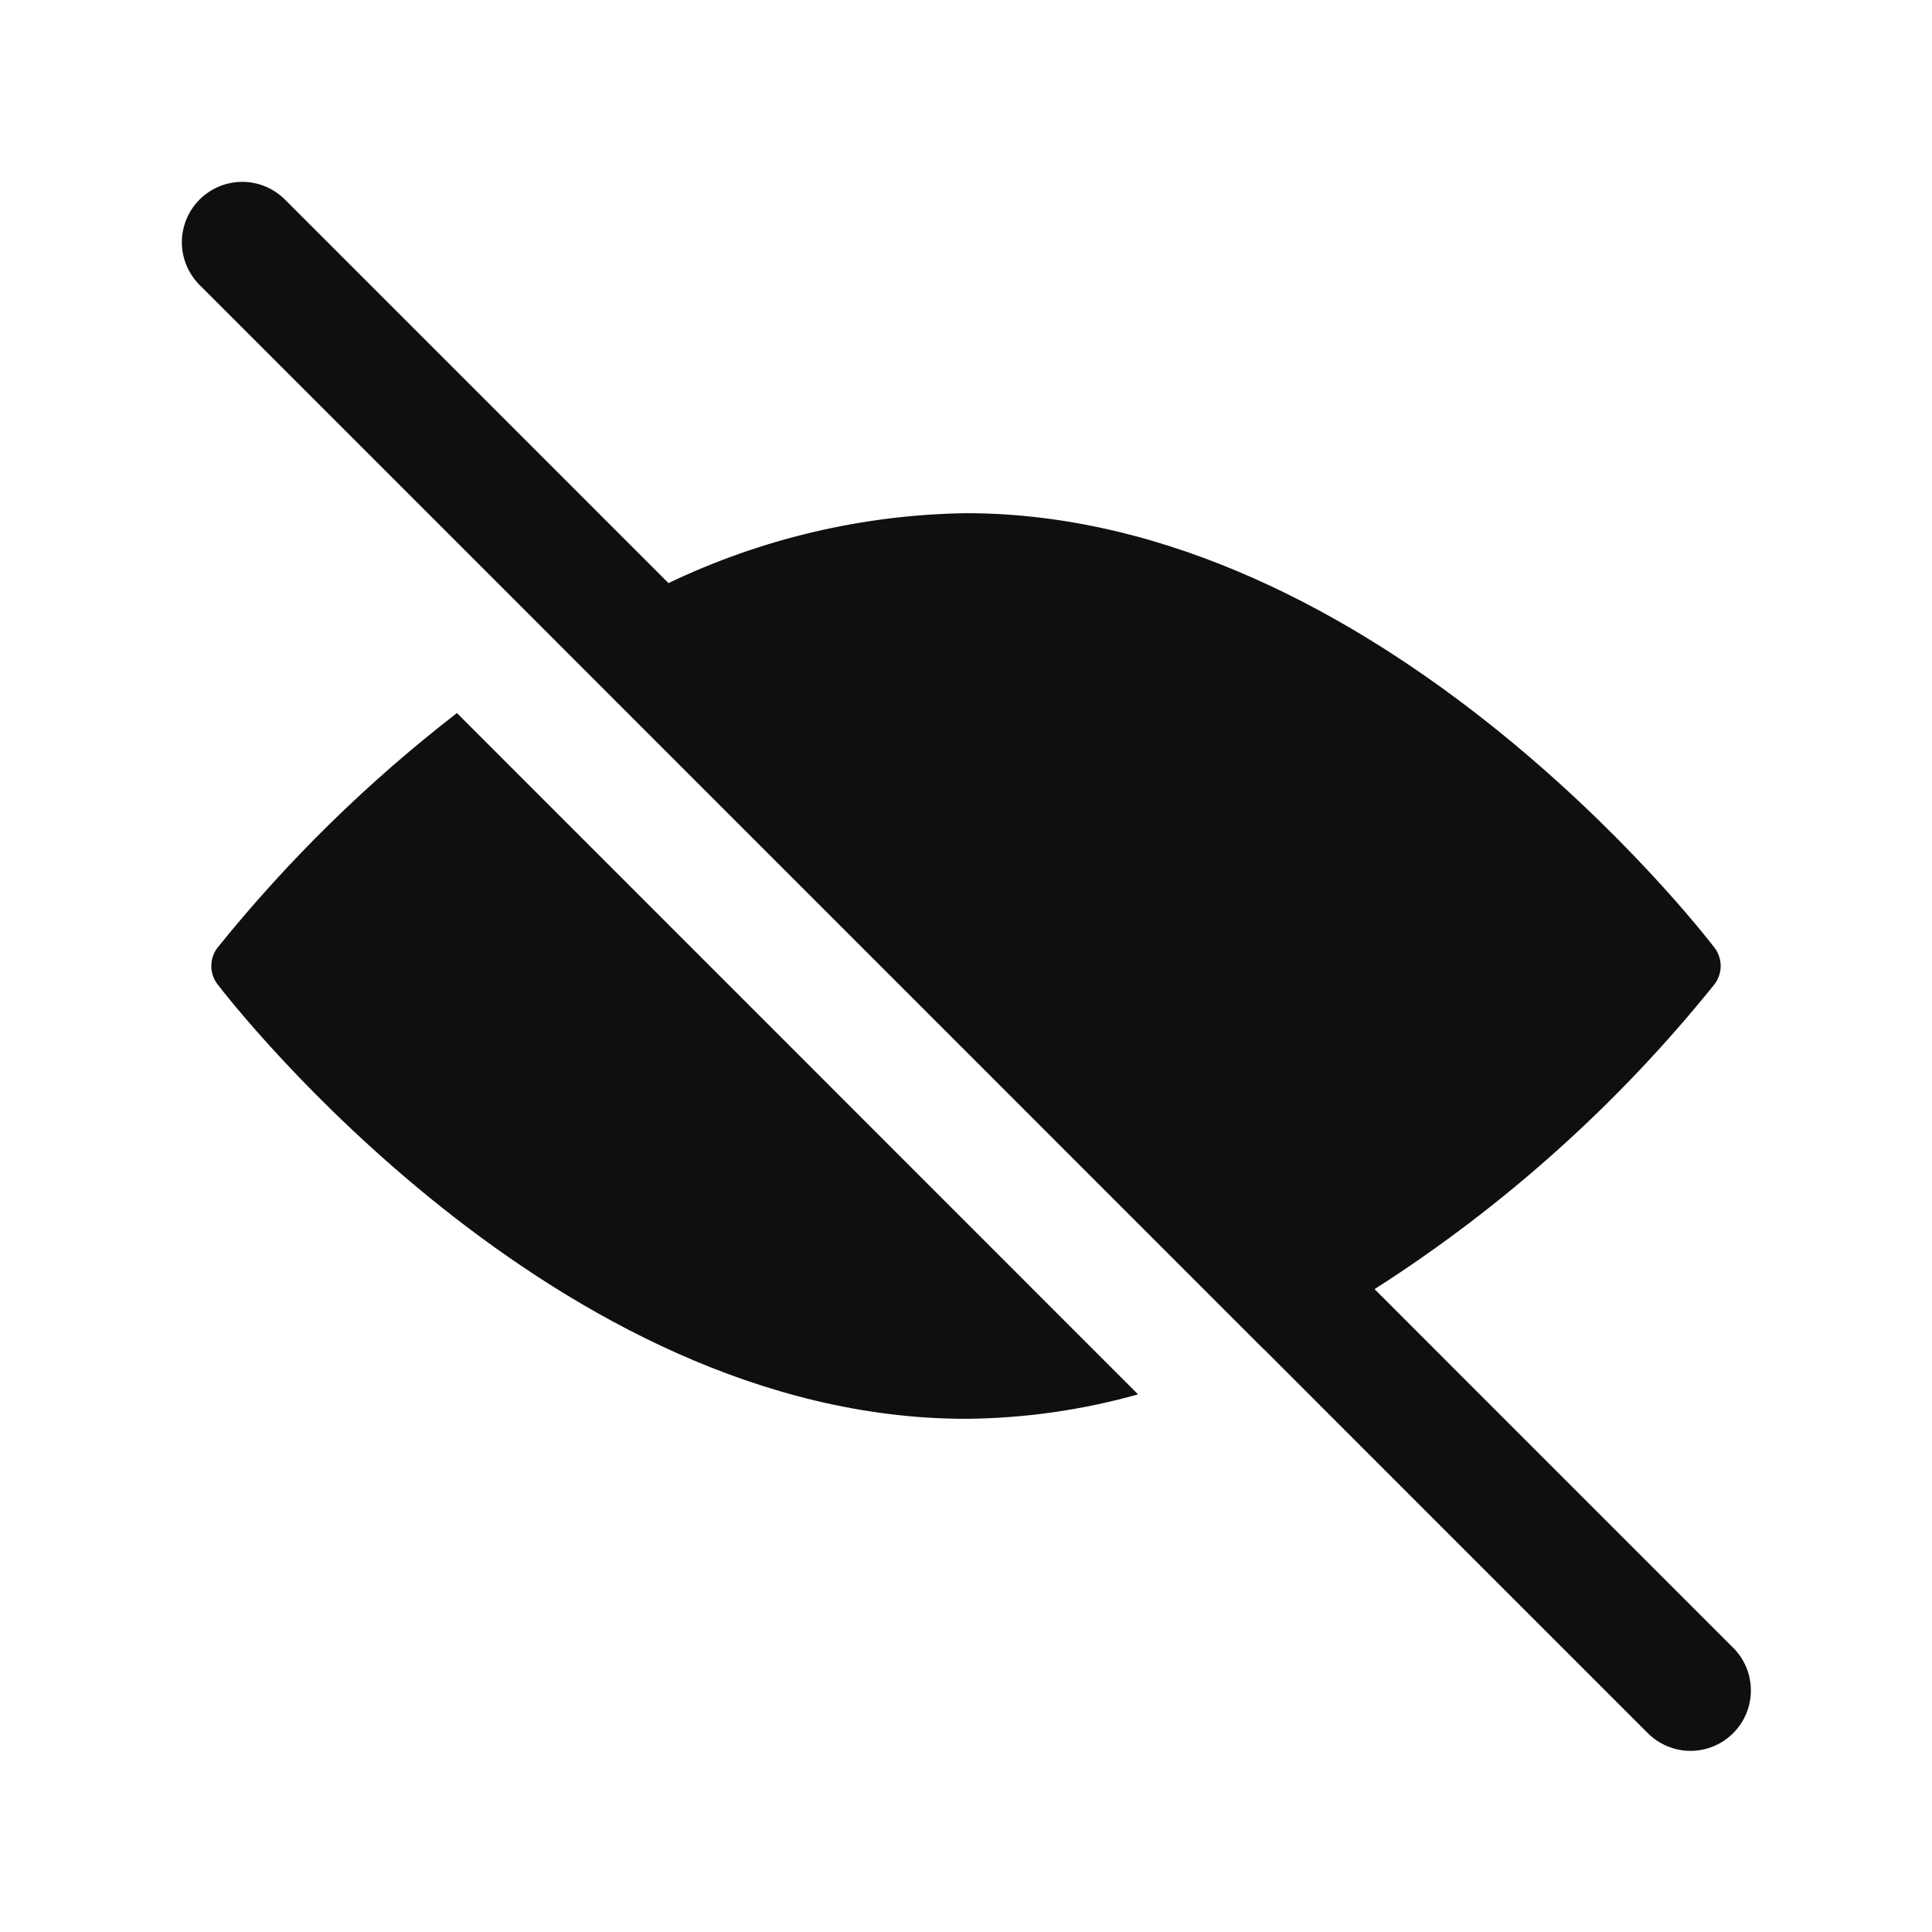 <svg width="32" height="32" viewBox="0 0 32 32" fill="none" xmlns="http://www.w3.org/2000/svg">
<path d="M7.568 11.811C6.098 12.946 4.768 14.25 3.603 15.696C3.536 15.783 3.5 15.89 3.5 15.999C3.5 16.109 3.536 16.216 3.603 16.303C3.828 16.597 9.193 23.5 16 23.5C16.964 23.492 17.922 23.356 18.85 23.095L7.568 11.81V11.811ZM28.707 27.293L22.767 21.352C24.906 19.986 26.807 18.281 28.397 16.303C28.463 16.216 28.5 16.109 28.5 15.999C28.5 15.89 28.463 15.783 28.397 15.696C28.172 15.402 22.807 8.5 16 8.5C14.293 8.525 12.612 8.921 11.072 9.658L4.707 3.293C4.518 3.111 4.266 3.01 4.004 3.012C3.741 3.015 3.491 3.12 3.305 3.305C3.12 3.491 3.015 3.741 3.012 4.004C3.01 4.266 3.111 4.518 3.293 4.707L9.233 10.647V10.648L20.927 22.343L20.929 22.342L27.293 28.707C27.481 28.894 27.735 29 28 29C28.265 29 28.52 28.894 28.707 28.706C28.895 28.519 29 28.264 29 27.999C29 27.734 28.895 27.479 28.707 27.292V27.293Z" fill="#0F0F0F"/>
</svg>
